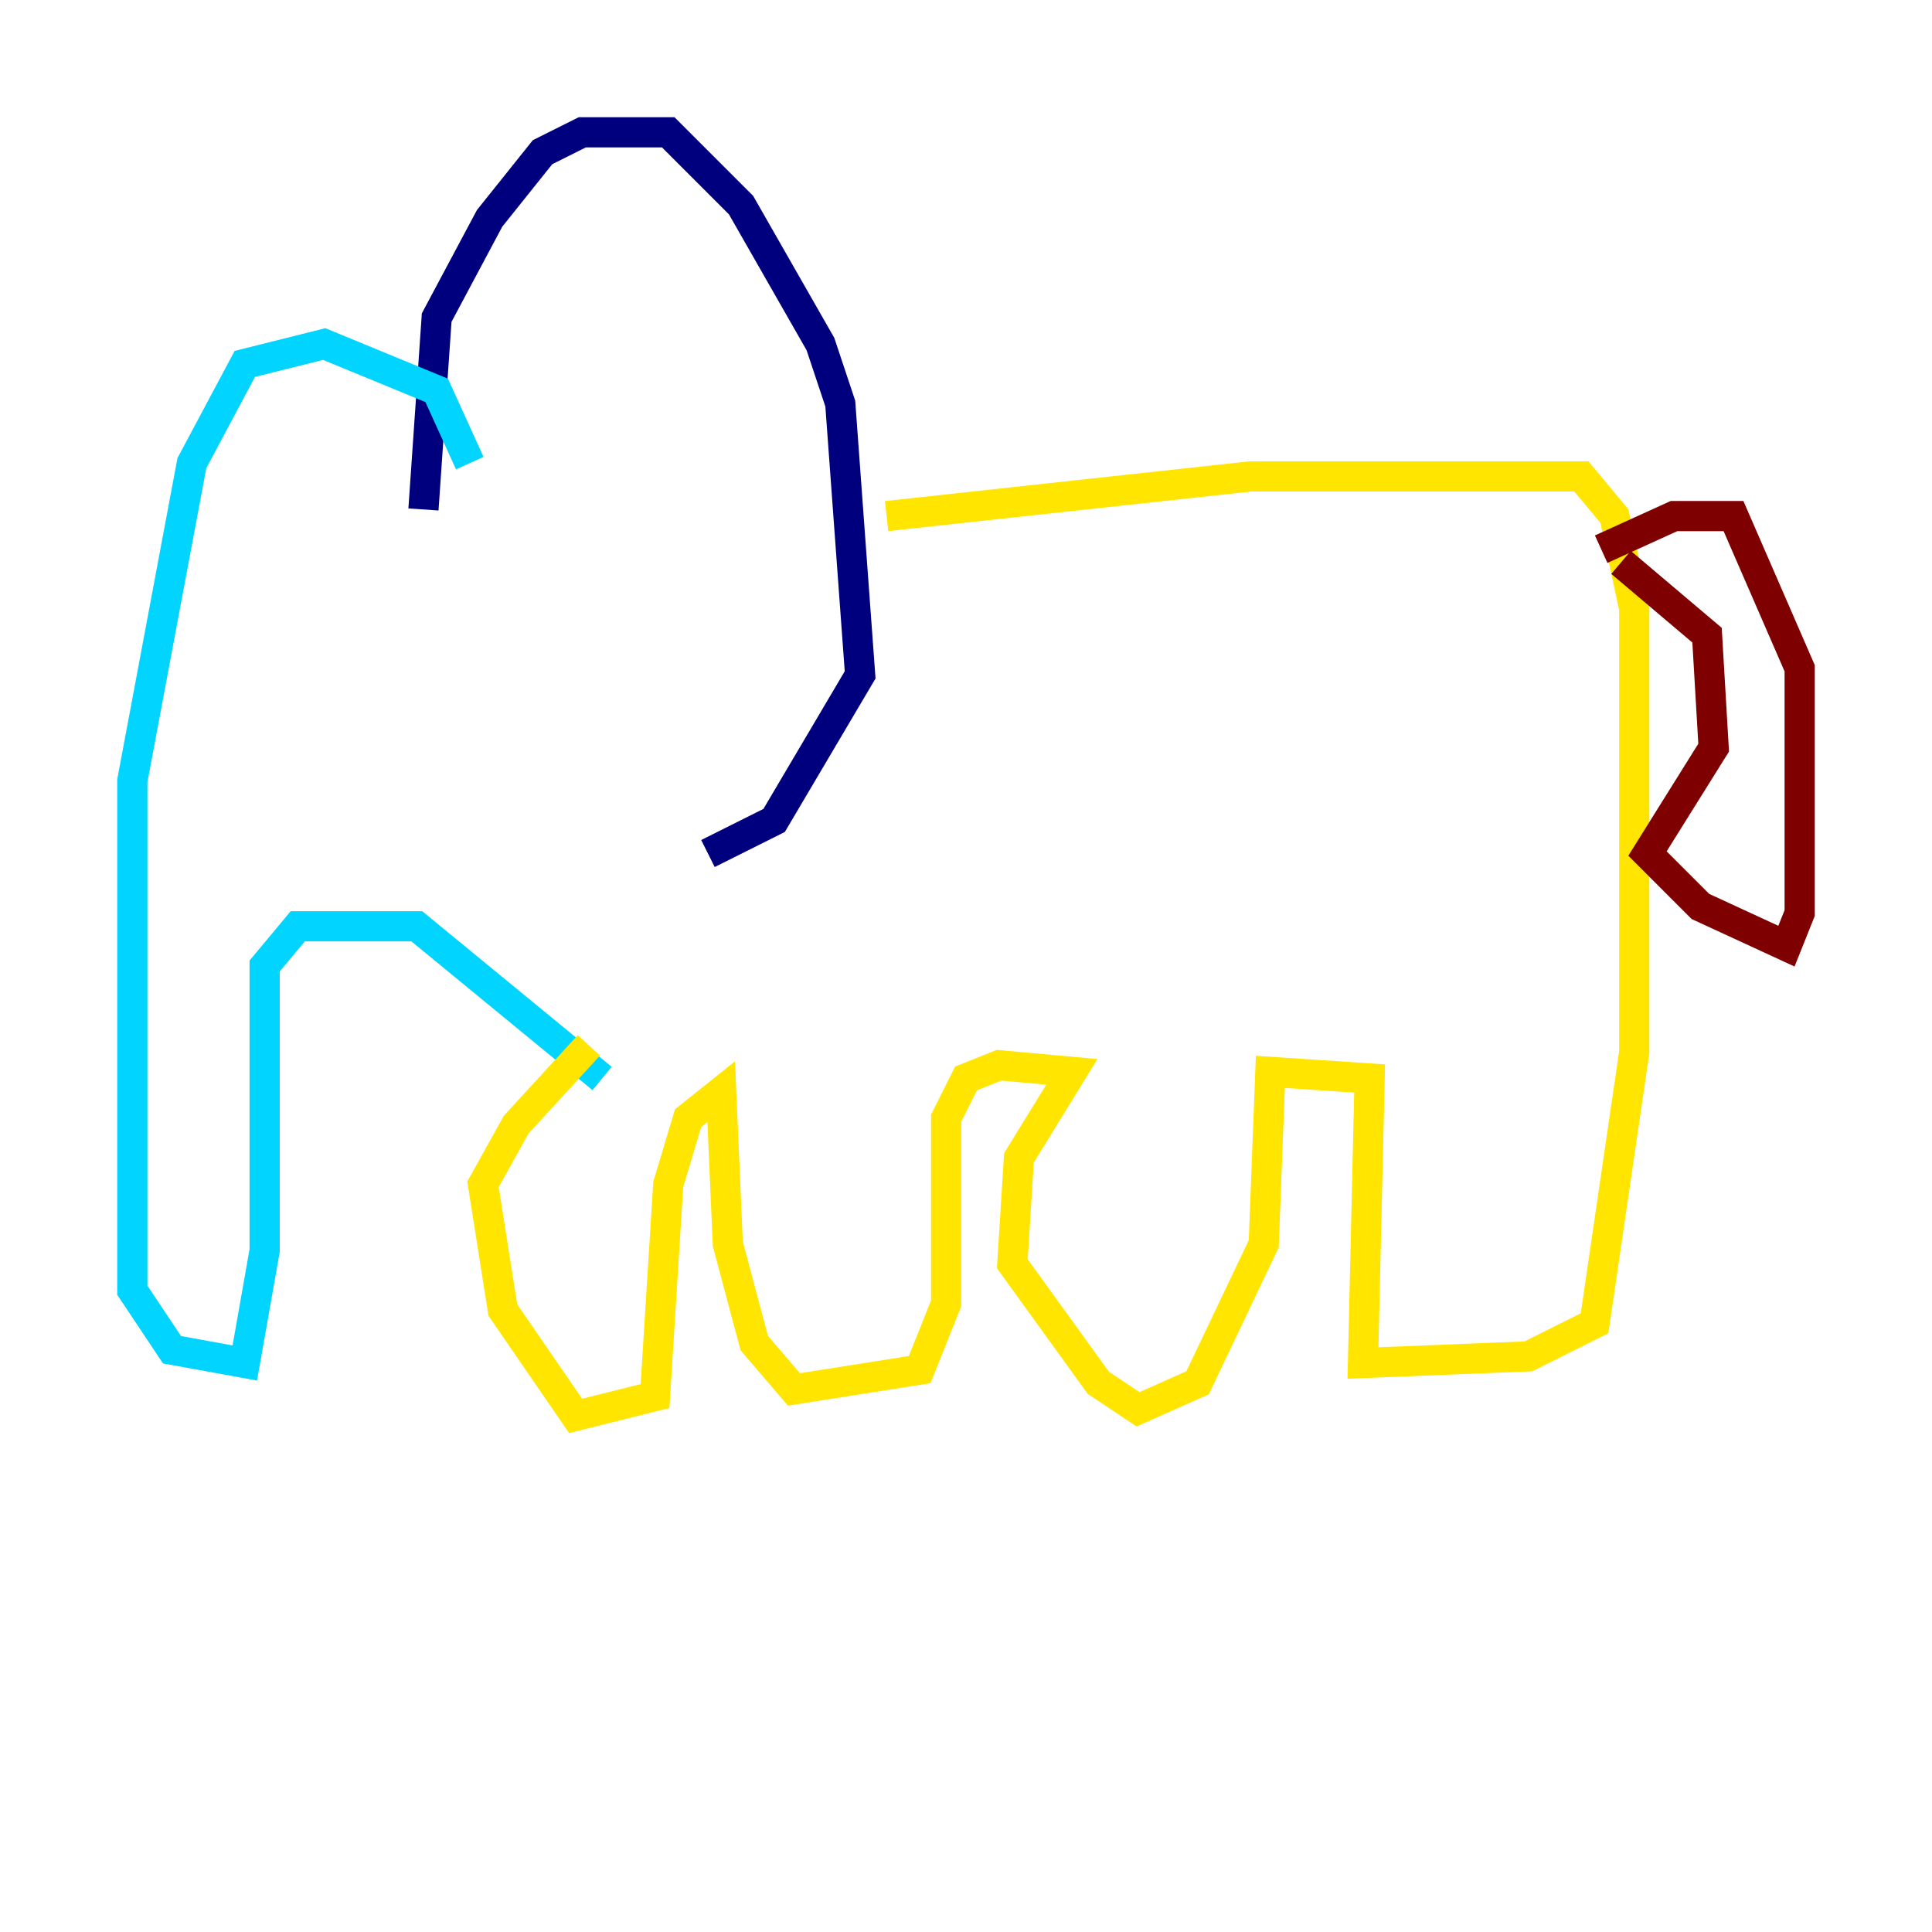 <?xml version="1.0" encoding="utf-8" ?>
<svg baseProfile="tiny" height="128" version="1.2" viewBox="0,0,128,128" width="128" xmlns="http://www.w3.org/2000/svg" xmlns:ev="http://www.w3.org/2001/xml-events" xmlns:xlink="http://www.w3.org/1999/xlink"><defs /><polyline fill="none" points="28.055,33.753 28.931,21.041 32.438,14.466 35.945,10.082 38.575,8.767 44.274,8.767 49.096,13.589 54.356,22.794 55.671,26.74 56.986,44.712 51.288,54.356 46.904,56.548" stroke="#00007f" stroke-width="2" /><polyline fill="none" points="31.123,30.685 28.931,25.863 21.48,22.794 16.219,24.11 12.712,30.685 8.767,51.726 8.767,85.48 11.397,89.425 16.219,90.301 17.534,82.849 17.534,64.0 19.726,61.37 27.616,61.37 39.89,71.452" stroke="#00d4ff" stroke-width="2" /><polyline fill="none" points="58.74,34.192 82.849,31.562 104.767,31.562 106.959,34.192 108.274,40.329 108.274,69.699 105.644,87.671 101.26,89.863 90.301,90.301 90.74,71.452 84.164,71.014 83.726,82.411 79.343,91.616 75.397,93.37 72.767,91.616 67.069,83.726 67.507,76.712 71.014,71.014 66.192,70.575 64.0,71.452 62.685,74.082 62.685,86.356 60.931,90.74 52.603,92.055 49.973,88.986 48.219,82.411 47.781,72.329 45.589,74.082 44.274,78.466 43.397,92.493 38.137,93.808 33.315,86.794 32.0,78.466 34.192,74.52 39.014,69.26" stroke="#ffe500" stroke-width="2" /><polyline fill="none" points="106.082,36.384 110.904,34.192 114.849,34.192 119.233,44.274 119.233,60.493 118.356,62.685 112.657,60.055 109.151,56.548 113.534,49.534 113.096,42.082 107.397,37.26" stroke="#7f0000" stroke-width="2" /></svg>